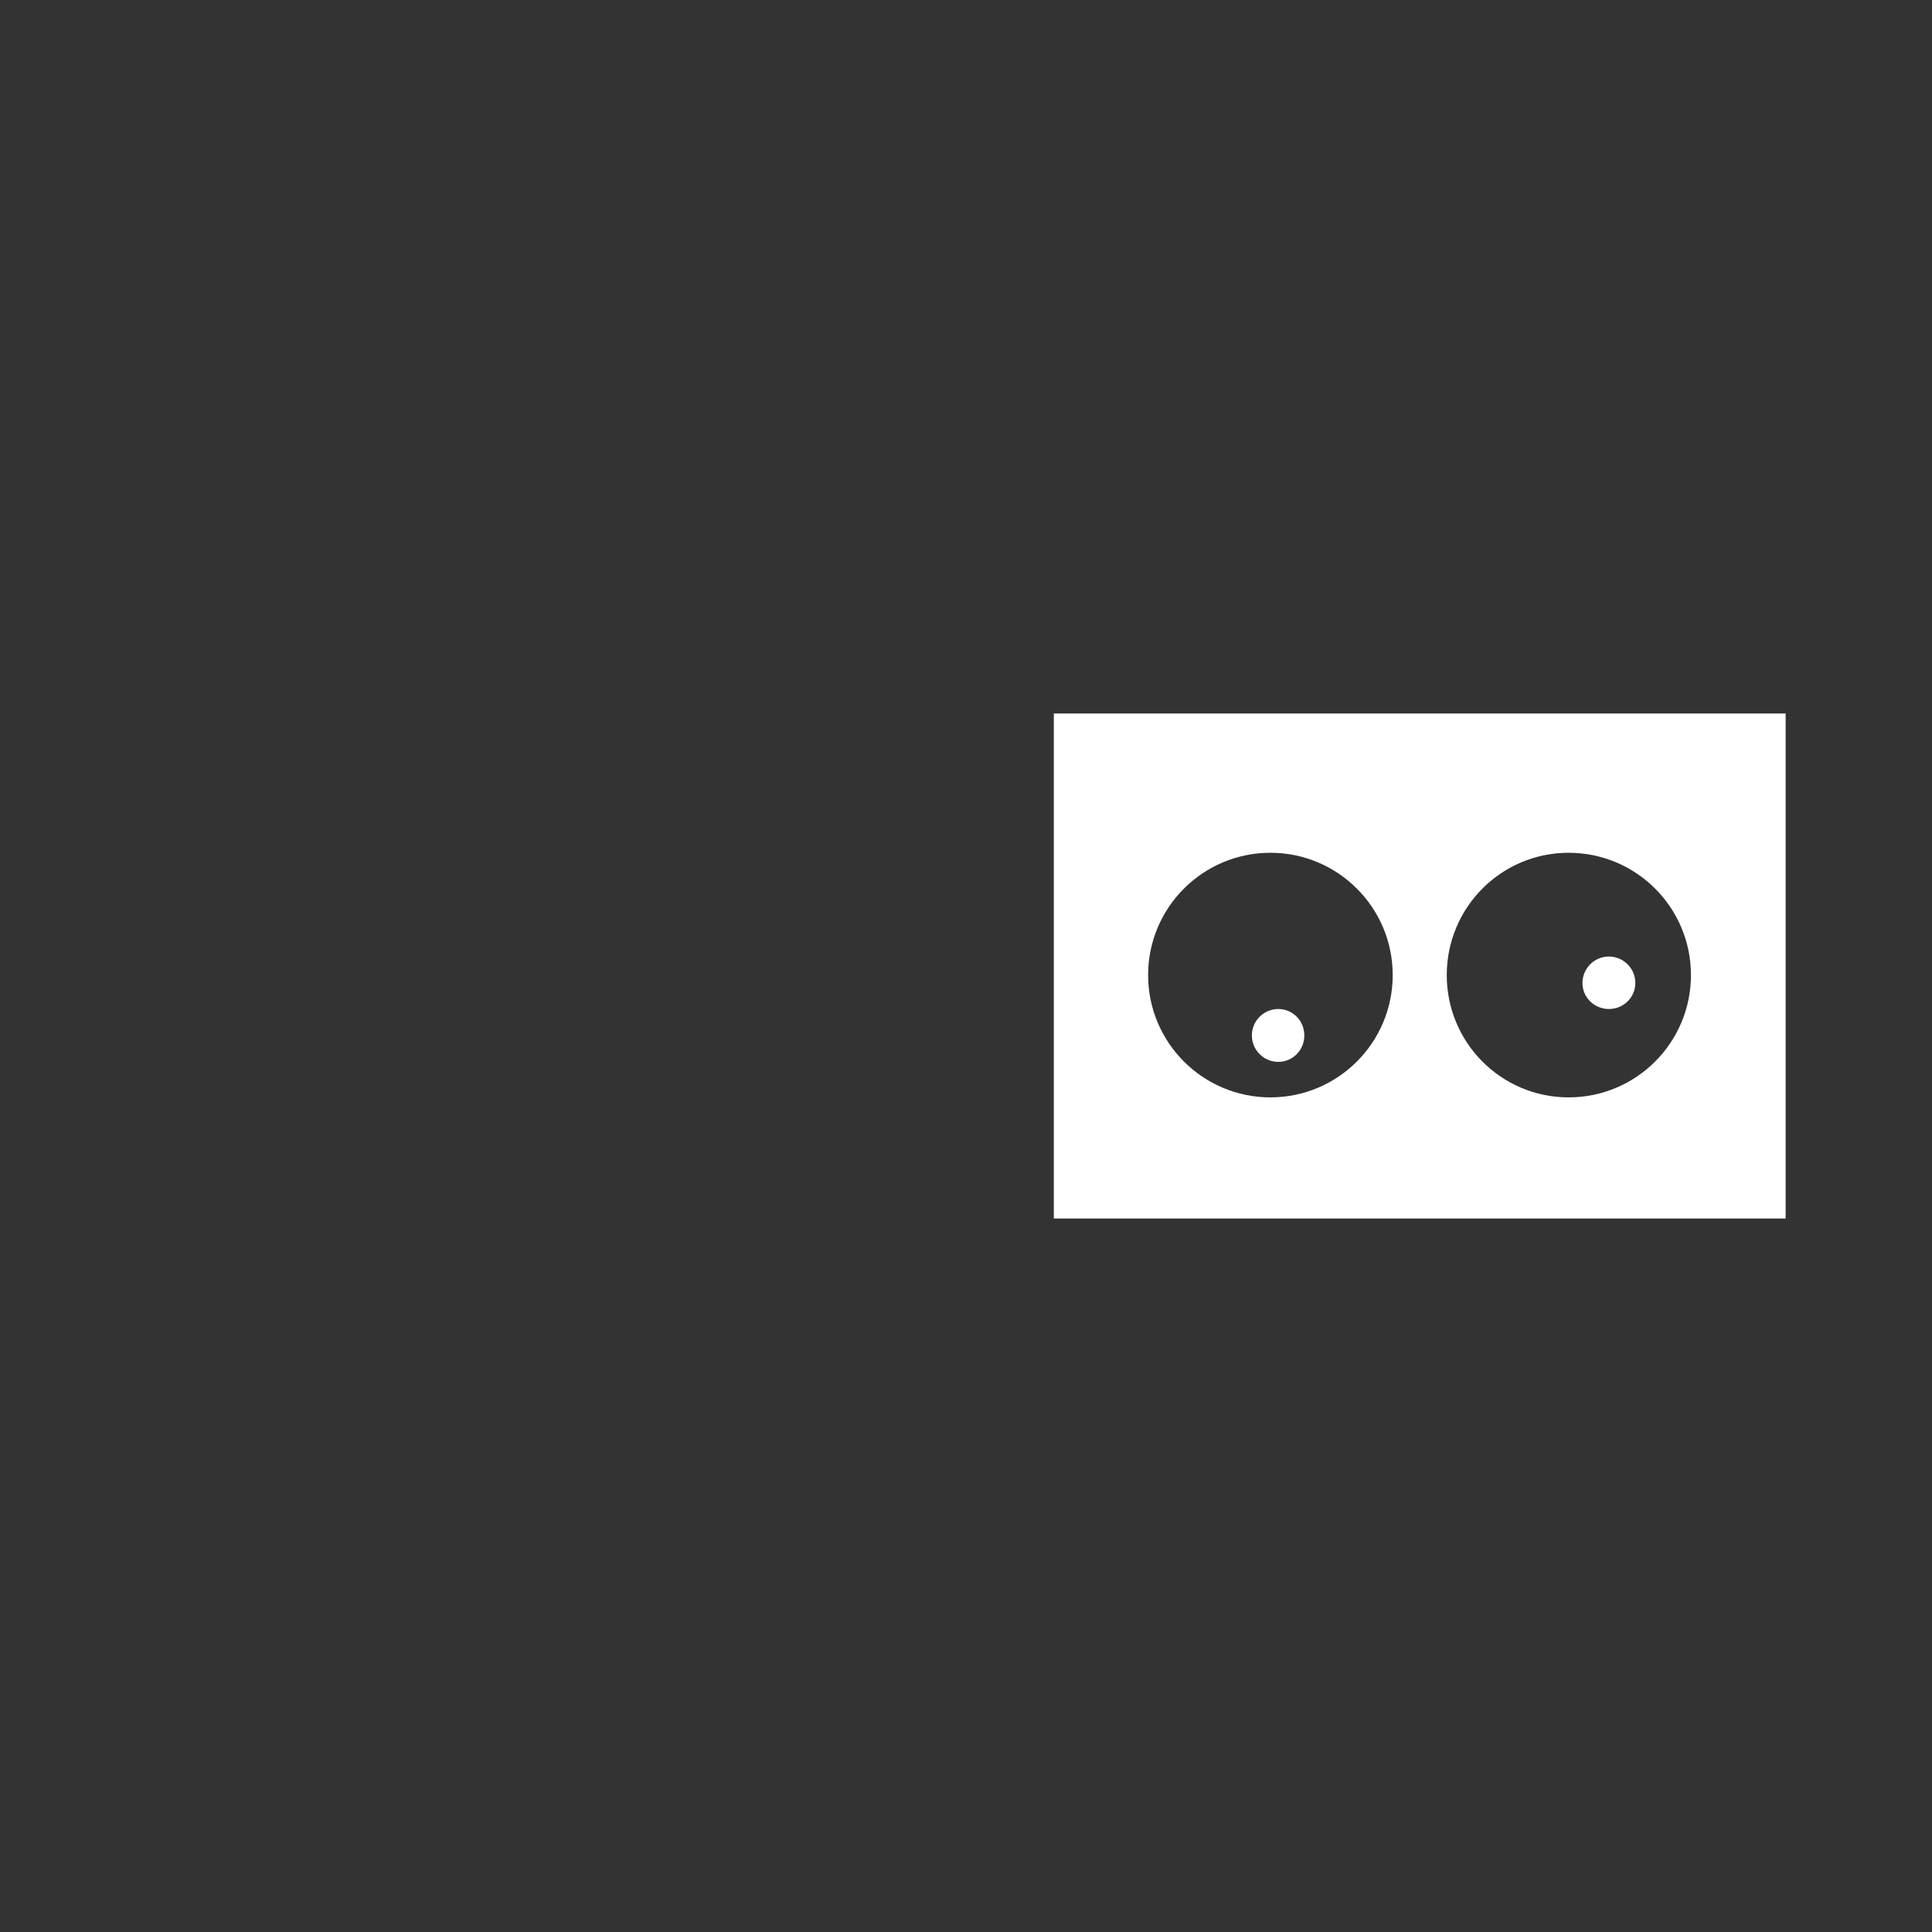 <?xml version="1.0" encoding="UTF-8" standalone="no"?>
<svg xmlns="http://www.w3.org/2000/svg" version="1.1" width="660" height="660" style="background: rgb(244, 67, 54);">
  <rect width="100%" height="100%" fill="#333333" stroke="none"/>
  <path d="m 360,243.747 0,172.507 250,0 0,-172.507 -250,0 z m 73.989,47.574 c 23.066,0 41.779,18.713 41.779,41.779 0,23.066 -18.713,41.779 -41.779,41.779 -23.066,0 -41.779,-18.713 -41.779,-41.779 0,-23.066 18.713,-41.779 41.779,-41.779 z m 101.887,0 c 23.066,0 41.779,18.713 41.779,41.779 0,23.066 -18.713,41.779 -41.779,41.779 -23.066,0 -41.644,-18.713 -41.644,-41.779 0,-23.066 18.579,-41.779 41.644,-41.779 z m 13.747,35.445 c -4.975,0 -9.03,4.055 -9.03,9.03 0,4.975 4.054,8.895 9.03,8.895 4.975,0 9.03,-3.92 9.03,-8.895 0,-4.975 -4.055,-9.03 -9.03,-9.03 z m -112.938,17.924 c -4.975,0 -9.03,4.055 -9.03,9.03 0,4.975 4.054,9.03 9.03,9.03 4.975,0 8.895,-4.055 8.895,-9.03 0,-4.975 -3.92,-9.03 -8.895,-9.03 z" style="fill:#ffffff;" />
</svg>
